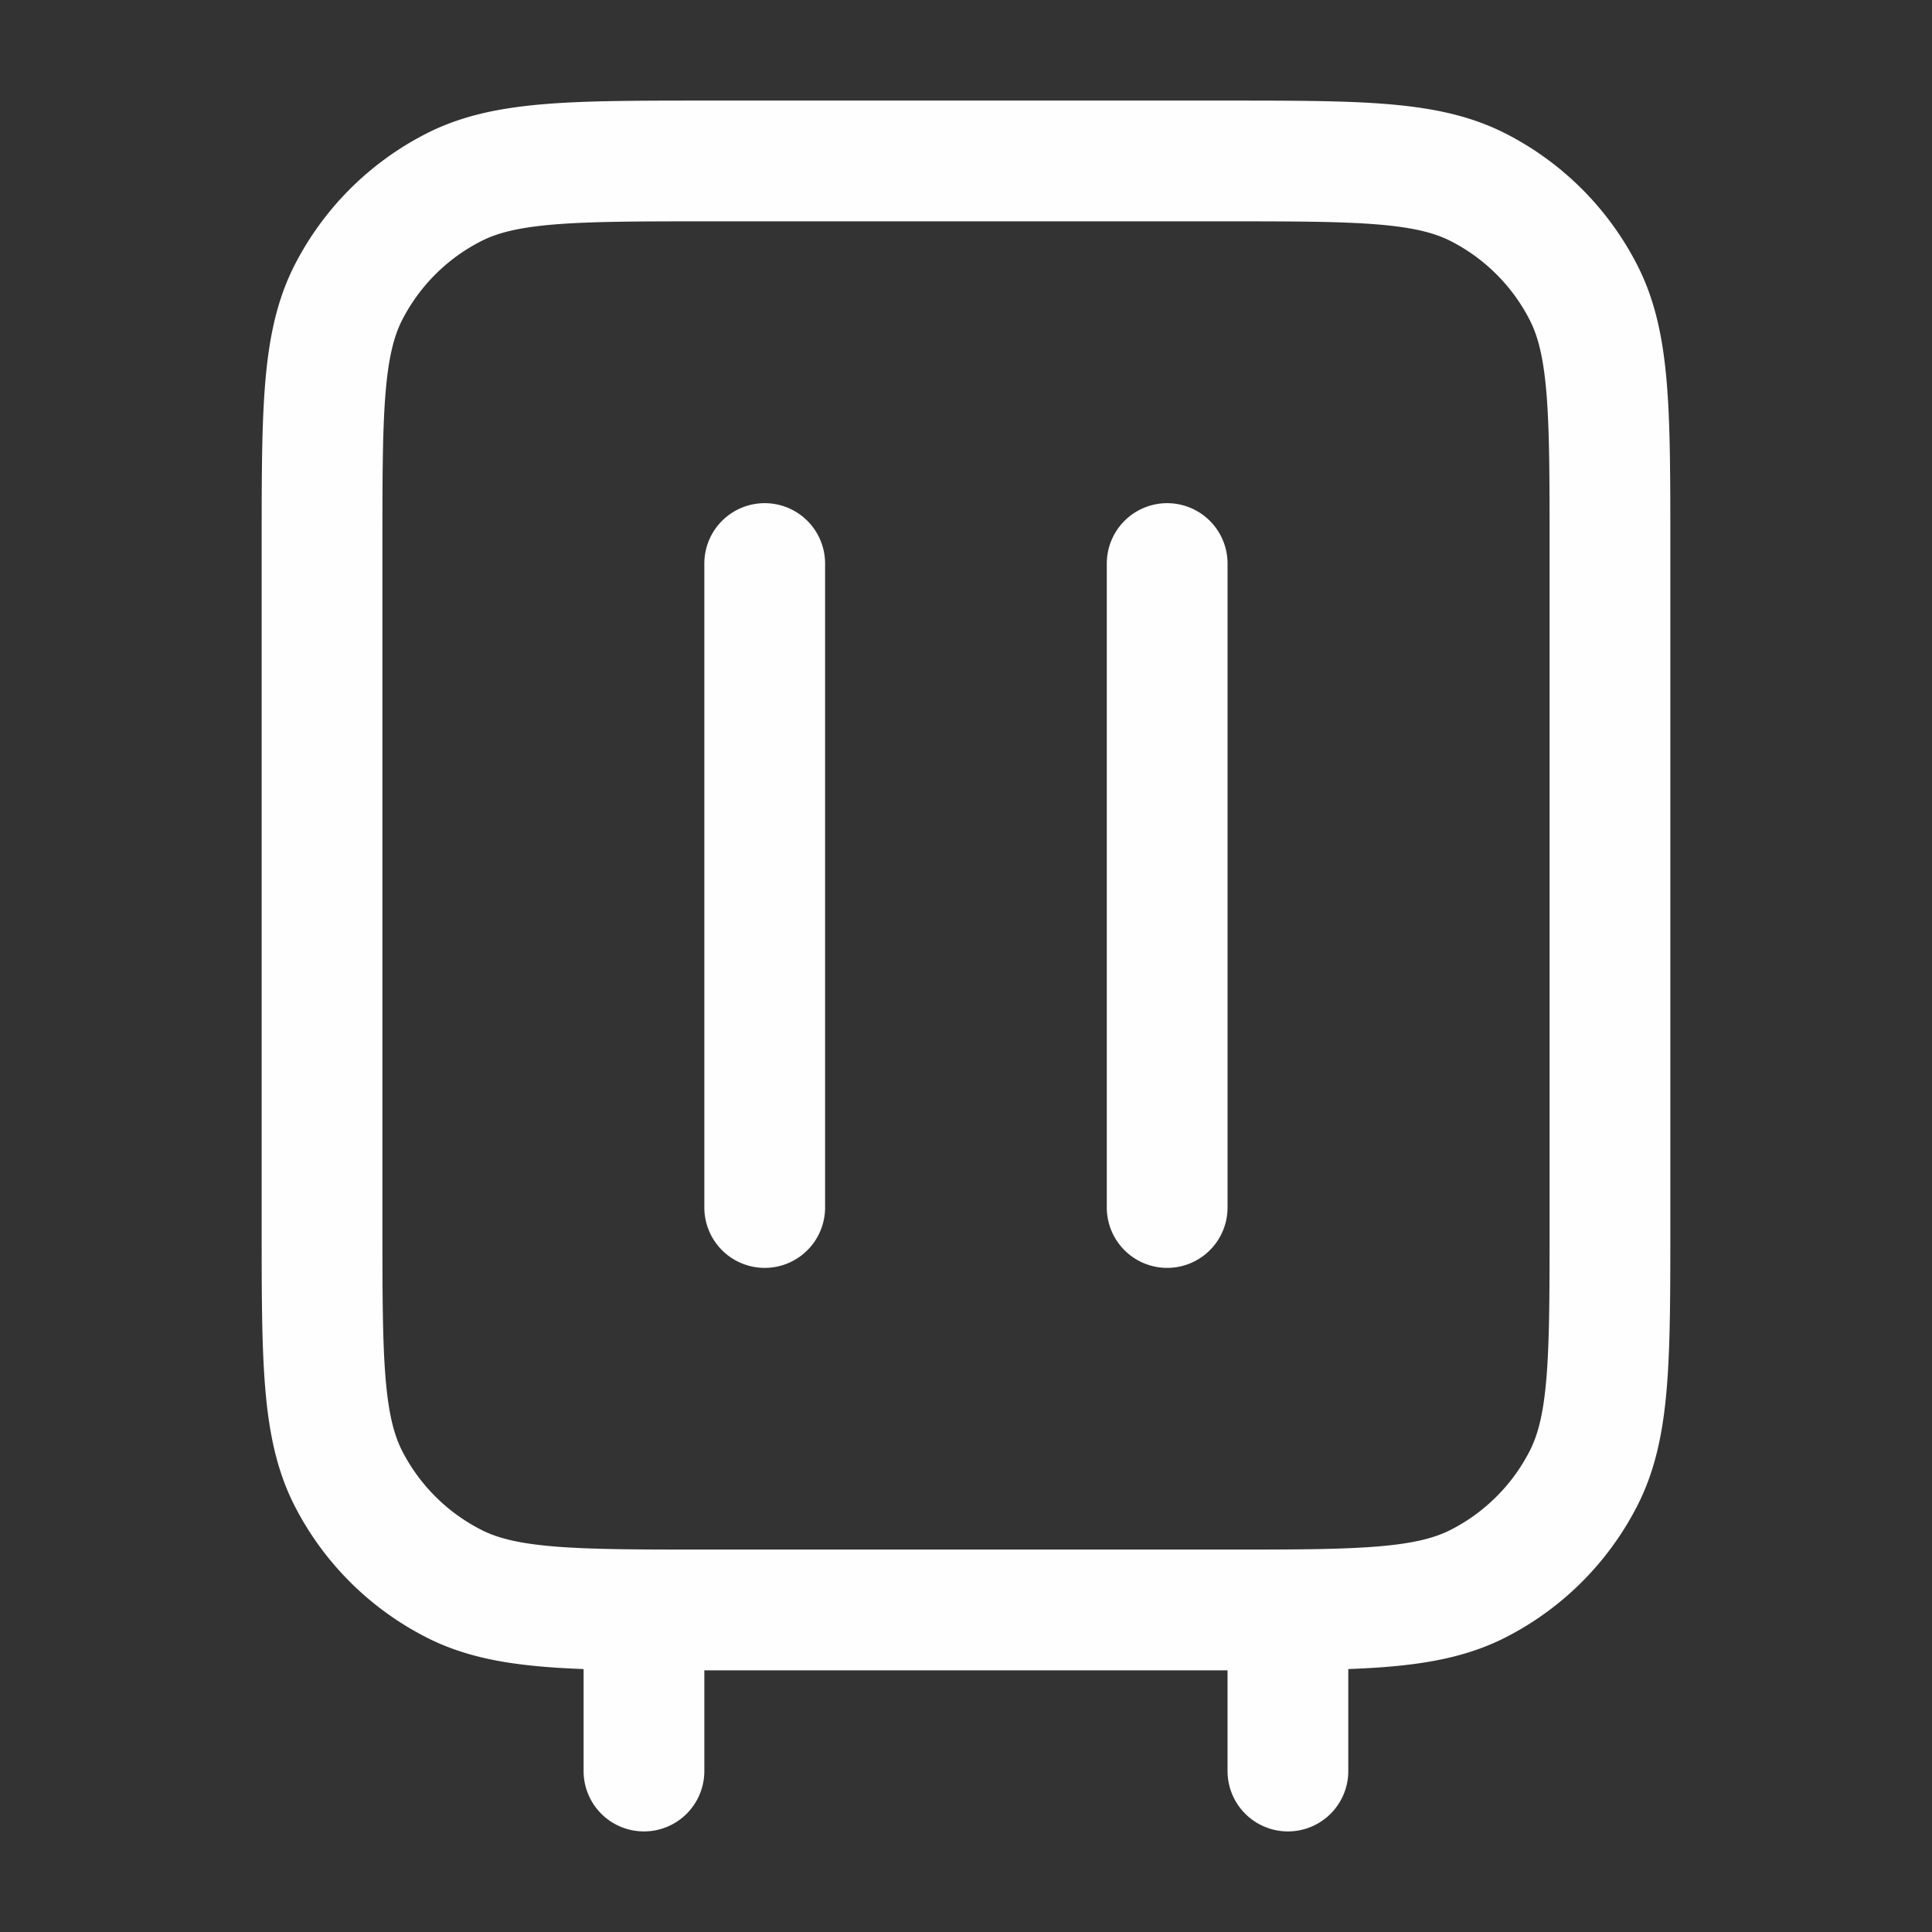 <svg width="16" height="16" fill="none" xmlns="http://www.w3.org/2000/svg"><rect width="100%" height="100%" fill="#333333" stroke="none"/><path d="M5.333 14.667v-1.334m1-3.333V4.667m4.333 10v-1.334m-1-3.333V4.667m-3.8 8.666h4.267c1.12 0 1.68 0 2.108-.218a2 2 0 0 0 .874-.874c.218-.428.218-.988.218-2.108v-5.6c0-1.12 0-1.68-.218-2.108a2 2 0 0 0-.874-.874c-.428-.218-.988-.218-2.108-.218H5.867c-1.12 0-1.68 0-2.108.218a2 2 0 0 0-.875.874c-.217.428-.217.988-.217 2.108v5.6c0 1.12 0 1.68.217 2.108a2 2 0 0 0 .875.874c.427.218.987.218 2.108.218Z" stroke="#FEFEFF" stroke-linecap="round" stroke-linejoin="round"/></svg>